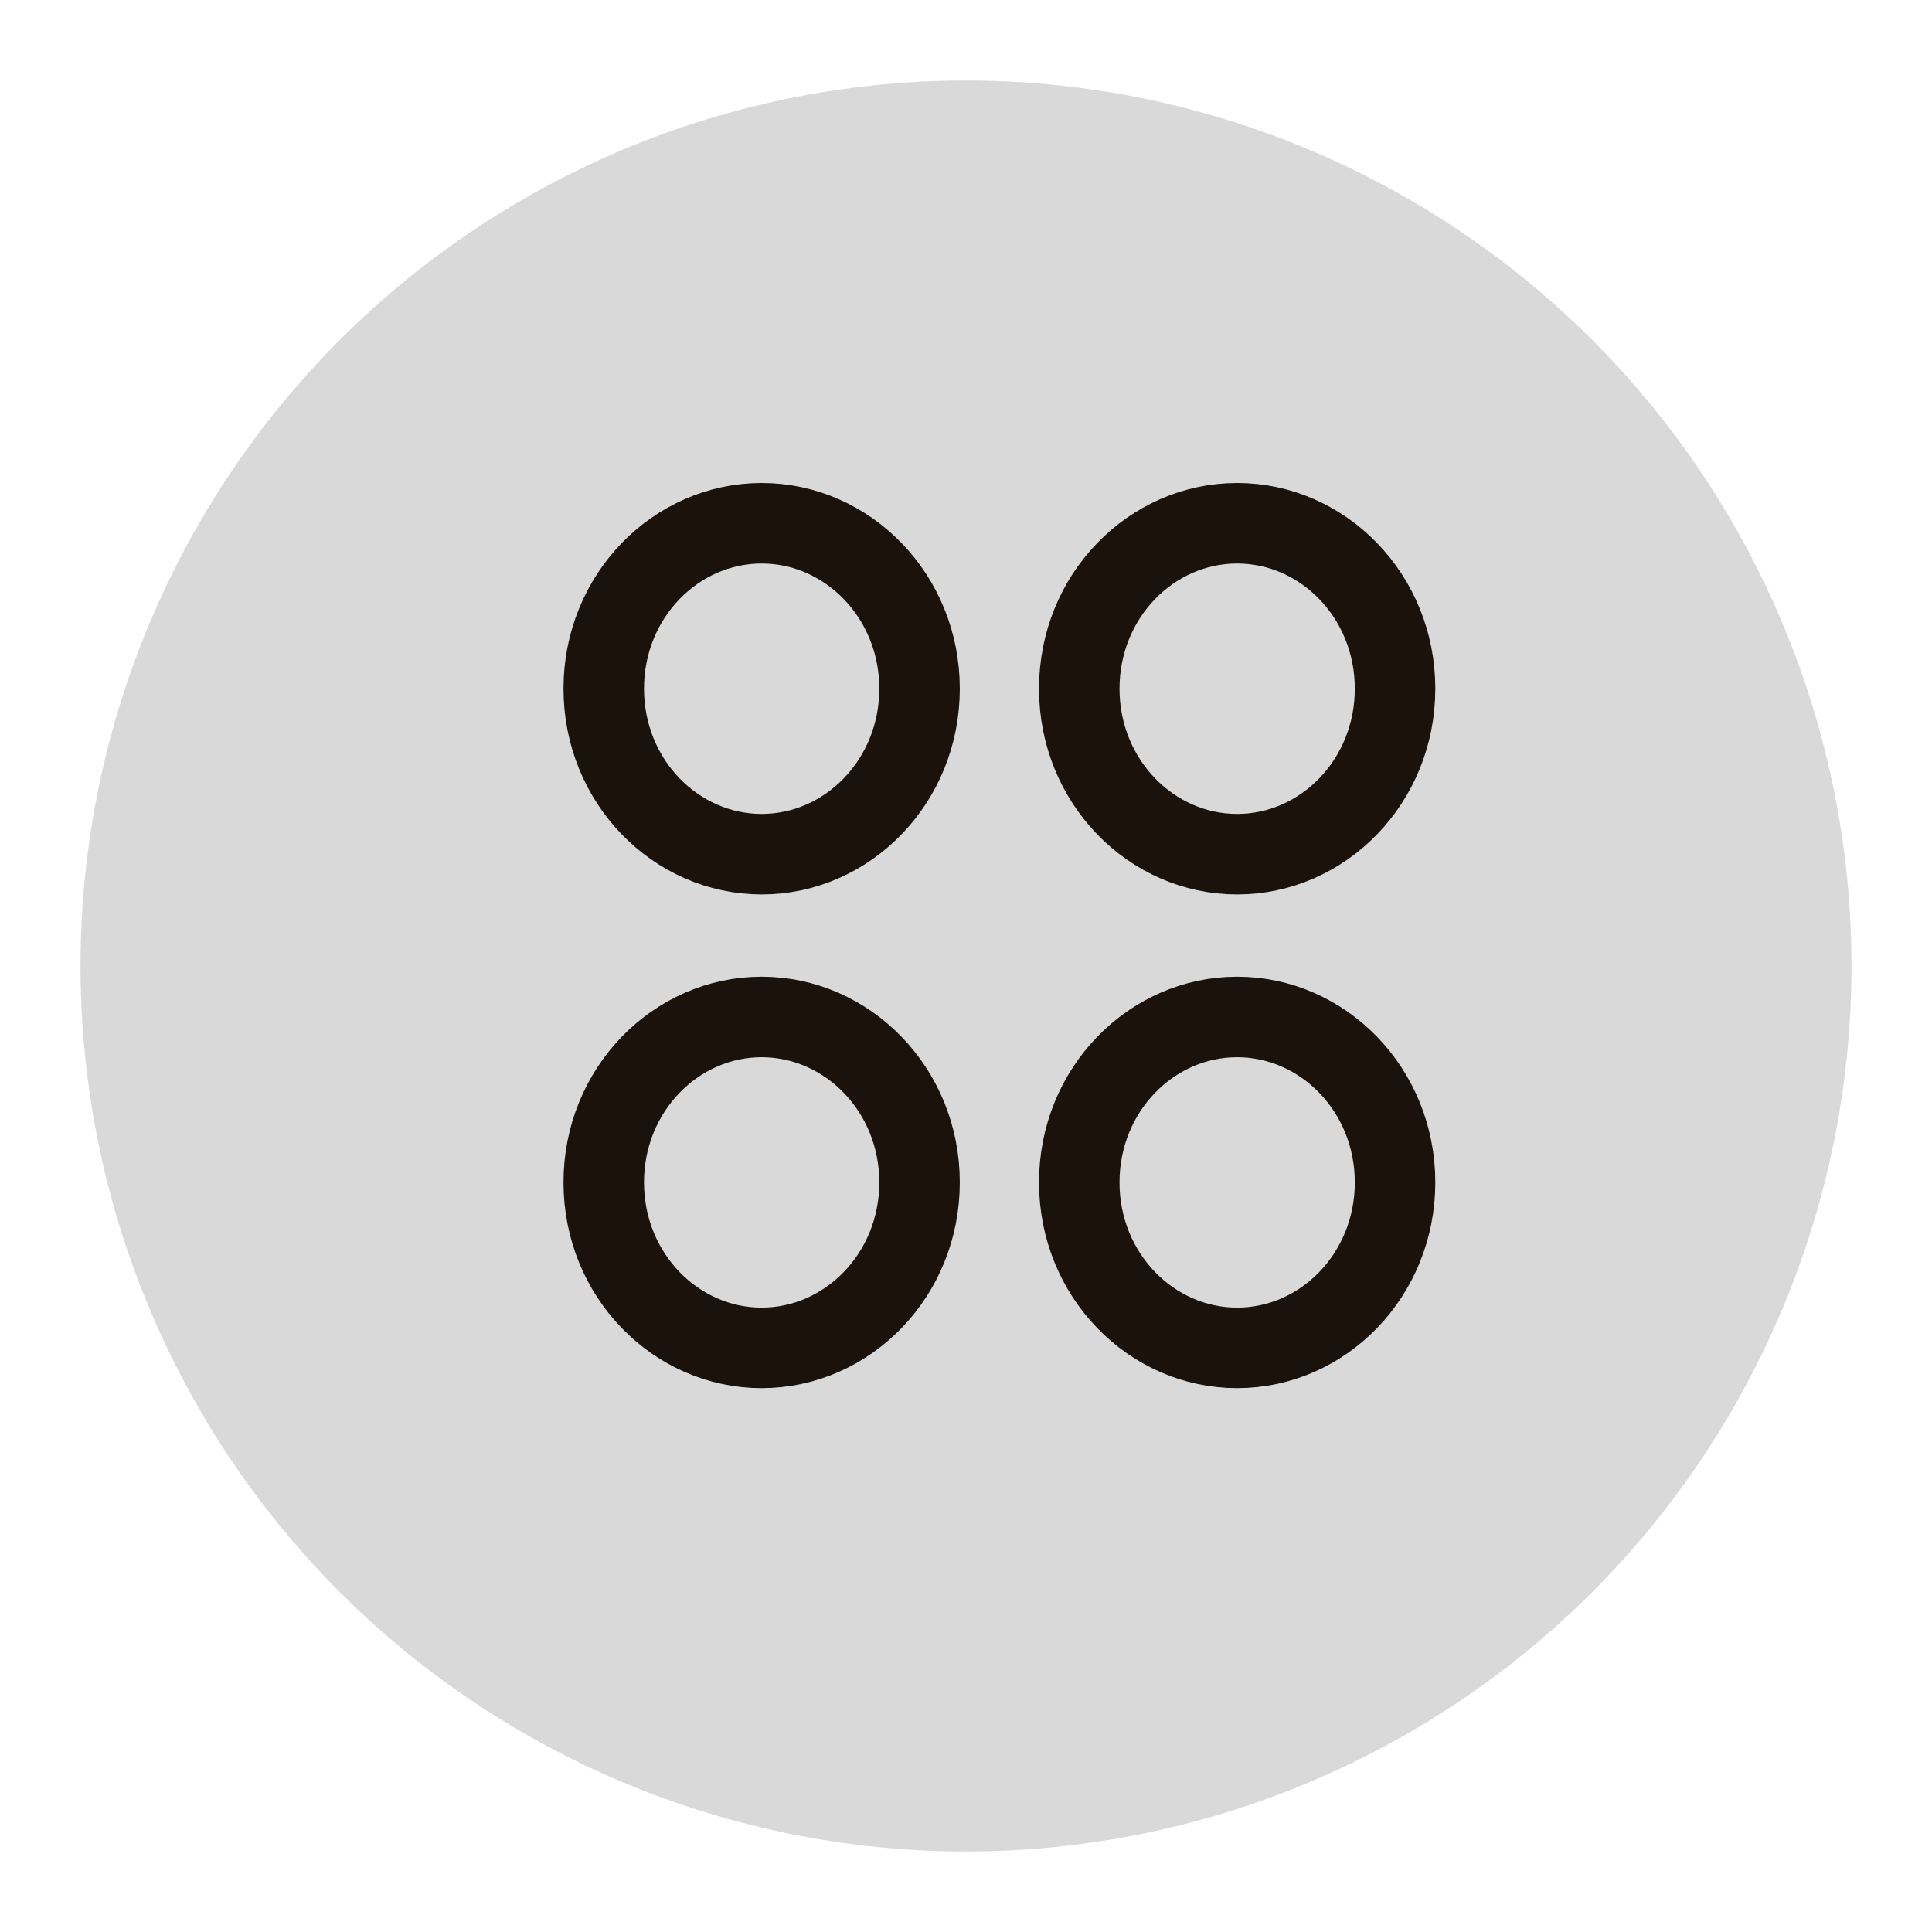 <svg width="24" height="24" viewBox="0 0 24 24" fill="none" xmlns="http://www.w3.org/2000/svg">
<circle cx="12" cy="12" r="11" fill="#D9D9D9"/>
<path d="M11.423 8.555C11.423 9.708 10.527 10.611 9.462 10.611C8.396 10.611 7.5 9.708 7.5 8.555C7.5 7.402 8.396 6.5 9.462 6.5C10.527 6.5 11.423 7.402 11.423 8.555Z" stroke="#1A120B"/>
<path d="M17.33 8.555C17.33 9.708 16.434 10.611 15.368 10.611C14.303 10.611 13.407 9.708 13.407 8.555C13.407 7.402 14.303 6.5 15.368 6.5C16.434 6.5 17.33 7.402 17.33 8.555Z" stroke="#1A120B"/>
<path d="M17.33 14.688C17.33 15.841 16.434 16.744 15.368 16.744C14.303 16.744 13.407 15.841 13.407 14.688C13.407 13.536 14.303 12.633 15.368 12.633C16.434 12.633 17.33 13.536 17.33 14.688Z" stroke="#1A120B"/>
<path d="M11.423 14.688C11.423 15.841 10.527 16.744 9.461 16.744C8.396 16.744 7.5 15.841 7.5 14.688C7.5 13.536 8.396 12.633 9.461 12.633C10.527 12.633 11.423 13.536 11.423 14.688Z" stroke="#1A120B"/>
</svg>
